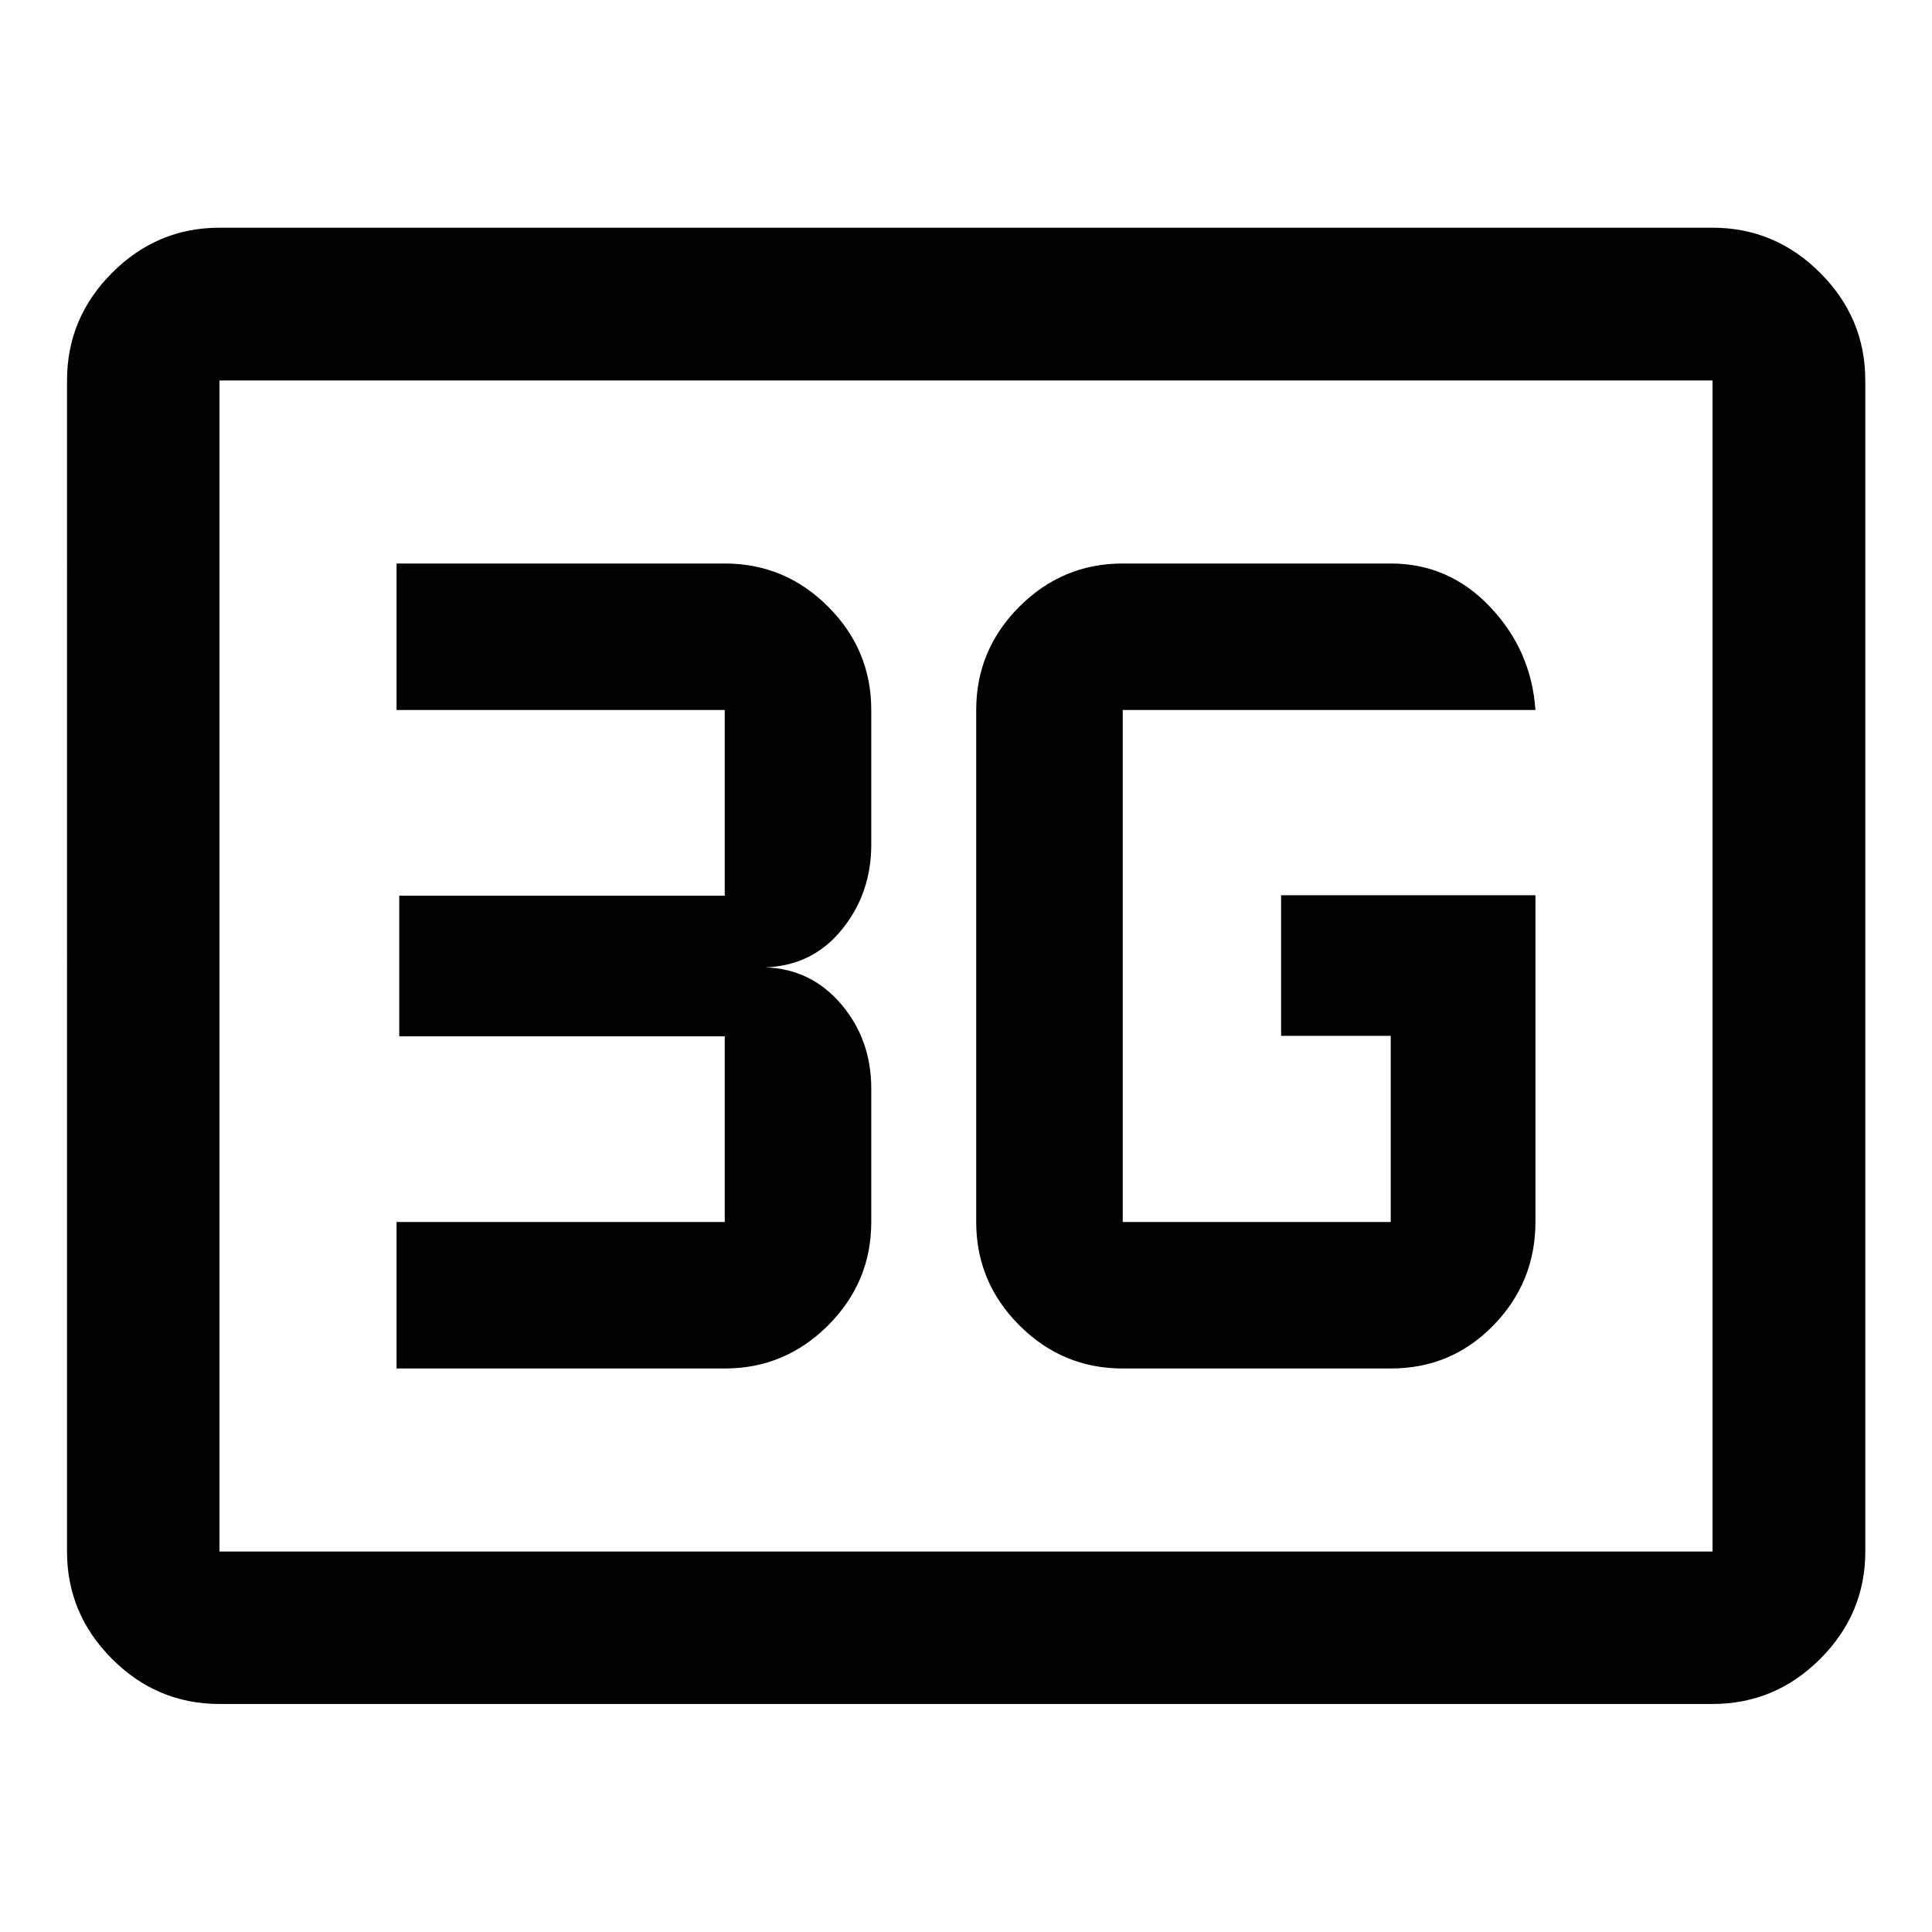 <svg xmlns="http://www.w3.org/2000/svg" height="40" viewBox="0 96 960 960" width="40"><path d="M109.058 942.696q-30.994 0-53.374-22.38-22.38-22.38-22.38-53.374V285.058q0-31.06 22.38-53.486 22.38-22.427 53.374-22.427h741.884q31.06 0 53.486 22.427 22.427 22.426 22.427 53.486v581.884q0 30.994-22.427 53.374-22.426 22.38-53.486 22.38H109.058Zm0-75.754h741.884V285.058H109.058v581.884Zm0 0V285.058v581.884Zm653.891-326.087H636.572v69.855h54.479v92.486H557.877V448.804h205.072q-2-29.532-22.458-51.168Q720.034 376 691.051 376H557.877q-29.92 0-51.362 21.442t-21.442 51.362v254.392q0 29.92 21.442 51.362T557.877 776h133.174q30.138 0 51.018-21.442t20.88-51.362V540.855ZM197.051 776h163.072q29.92 0 51.362-21.442t21.442-51.362v-66.247q0-24.407-14.927-41.946-14.928-17.539-37.739-18.336 23.478-.797 38.072-18.781 14.594-17.984 14.594-42.169v-66.913q0-29.92-21.442-51.362T360.123 376H197.051v72.804h163.072v92.269H198.384v69.854h161.739v92.269H197.051V776Z"/></svg>